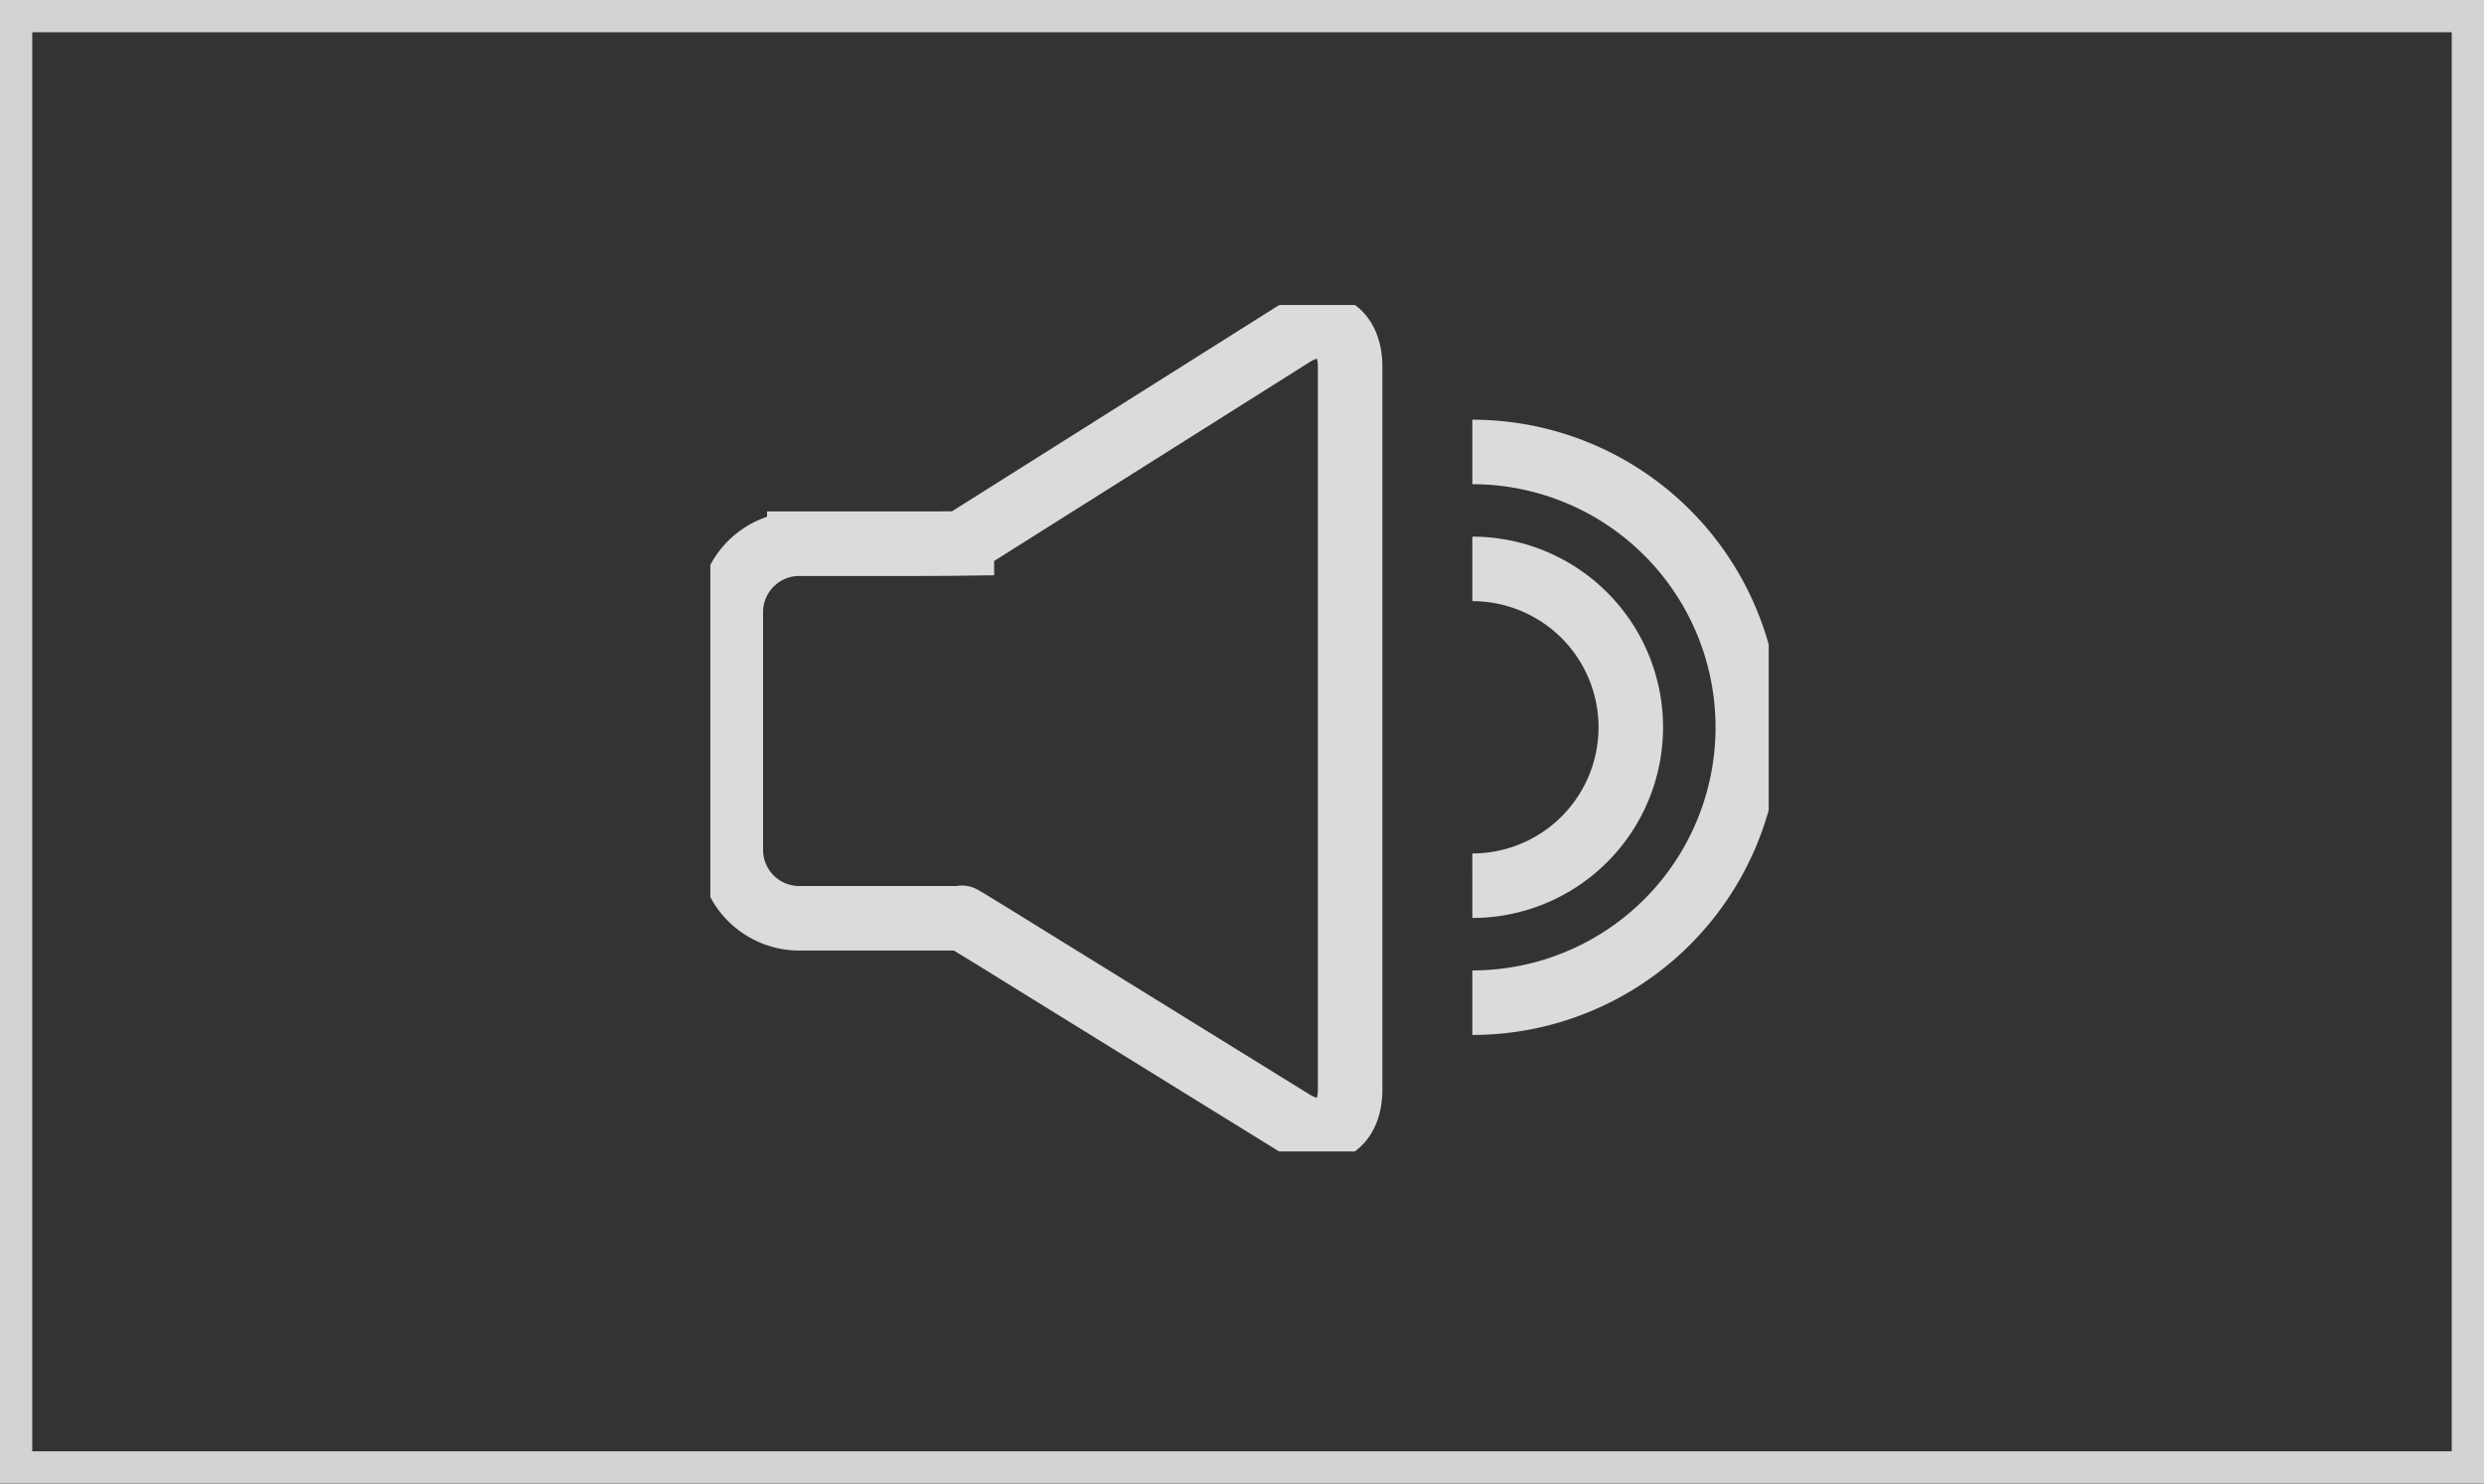 <svg xmlns="http://www.w3.org/2000/svg" xmlns:xlink="http://www.w3.org/1999/xlink" width="77" height="46" viewBox="0 0 77 46">
  <rect x="0" y="0" width="77" height="46" fill="#333333" stroke="none"/>
  <defs>
    <clipPath id="clip-path">
      <path id="Tracé_89" data-name="Tracé 89" d="M0-14.235H32.808V-40.48H0Z" transform="translate(0 40.48)" fill="none"/>
    </clipPath>
  </defs>
  <g id="Groupe_145" data-name="Groupe 145" transform="translate(-0.173 -54)" opacity="0.824">
    <g id="Rectangle_7" data-name="Rectangle 7" transform="translate(0.173 54)" fill="none" stroke="#f8f4f4" stroke-width="1">
      <rect width="77" height="46" stroke="none"/>
      <rect x="0.5" y="0.5" width="76" height="45" fill="none"/>
    </g>
    <g id="Groupe_133" data-name="Groupe 133" transform="translate(22.192 63.458)">
      <g id="Groupe_132" data-name="Groupe 132" transform="translate(0 0)" clip-path="url(#clip-path)">
        <g id="Groupe_129" data-name="Groupe 129" transform="translate(0.648 0.648)">
          <path id="Tracé_86" data-name="Tracé 86" d="M-9.43-13.382c1,.618,1.8.168,1.8-1V-36.779c0-1.172-.8-1.616-1.8-.991l-10.235,6.454v.008s-.58.008-1.3.008h-3.74a2.123,2.123,0,0,0-2.123,2.123v7.369a2.123,2.123,0,0,0,2.123,2.123h5.036V-19.7c0-.01.808.484,1.8,1.1Z" transform="translate(26.815 38.053)" fill="none" stroke="#fff" stroke-width="2"/>
        </g>
        <g id="Groupe_130" data-name="Groupe 130" transform="translate(23.621 4.556)">
          <path id="Tracé_87" data-name="Tracé 87" d="M0-9.262A8.539,8.539,0,0,0,8.539-17.8,8.539,8.539,0,0,0,0-26.339" transform="translate(0 26.339)" fill="none" stroke="#fff" stroke-width="2"/>
        </g>
        <g id="Groupe_131" data-name="Groupe 131" transform="translate(23.621 8.182)">
          <path id="Tracé_88" data-name="Tracé 88" d="M0-5.329a4.913,4.913,0,0,0,4.912-4.912A4.912,4.912,0,0,0,0-15.153" transform="translate(0 15.153)" fill="none" stroke="#fff" stroke-width="2"/>
        </g>
      </g>
    </g>
  </g>
</svg>

